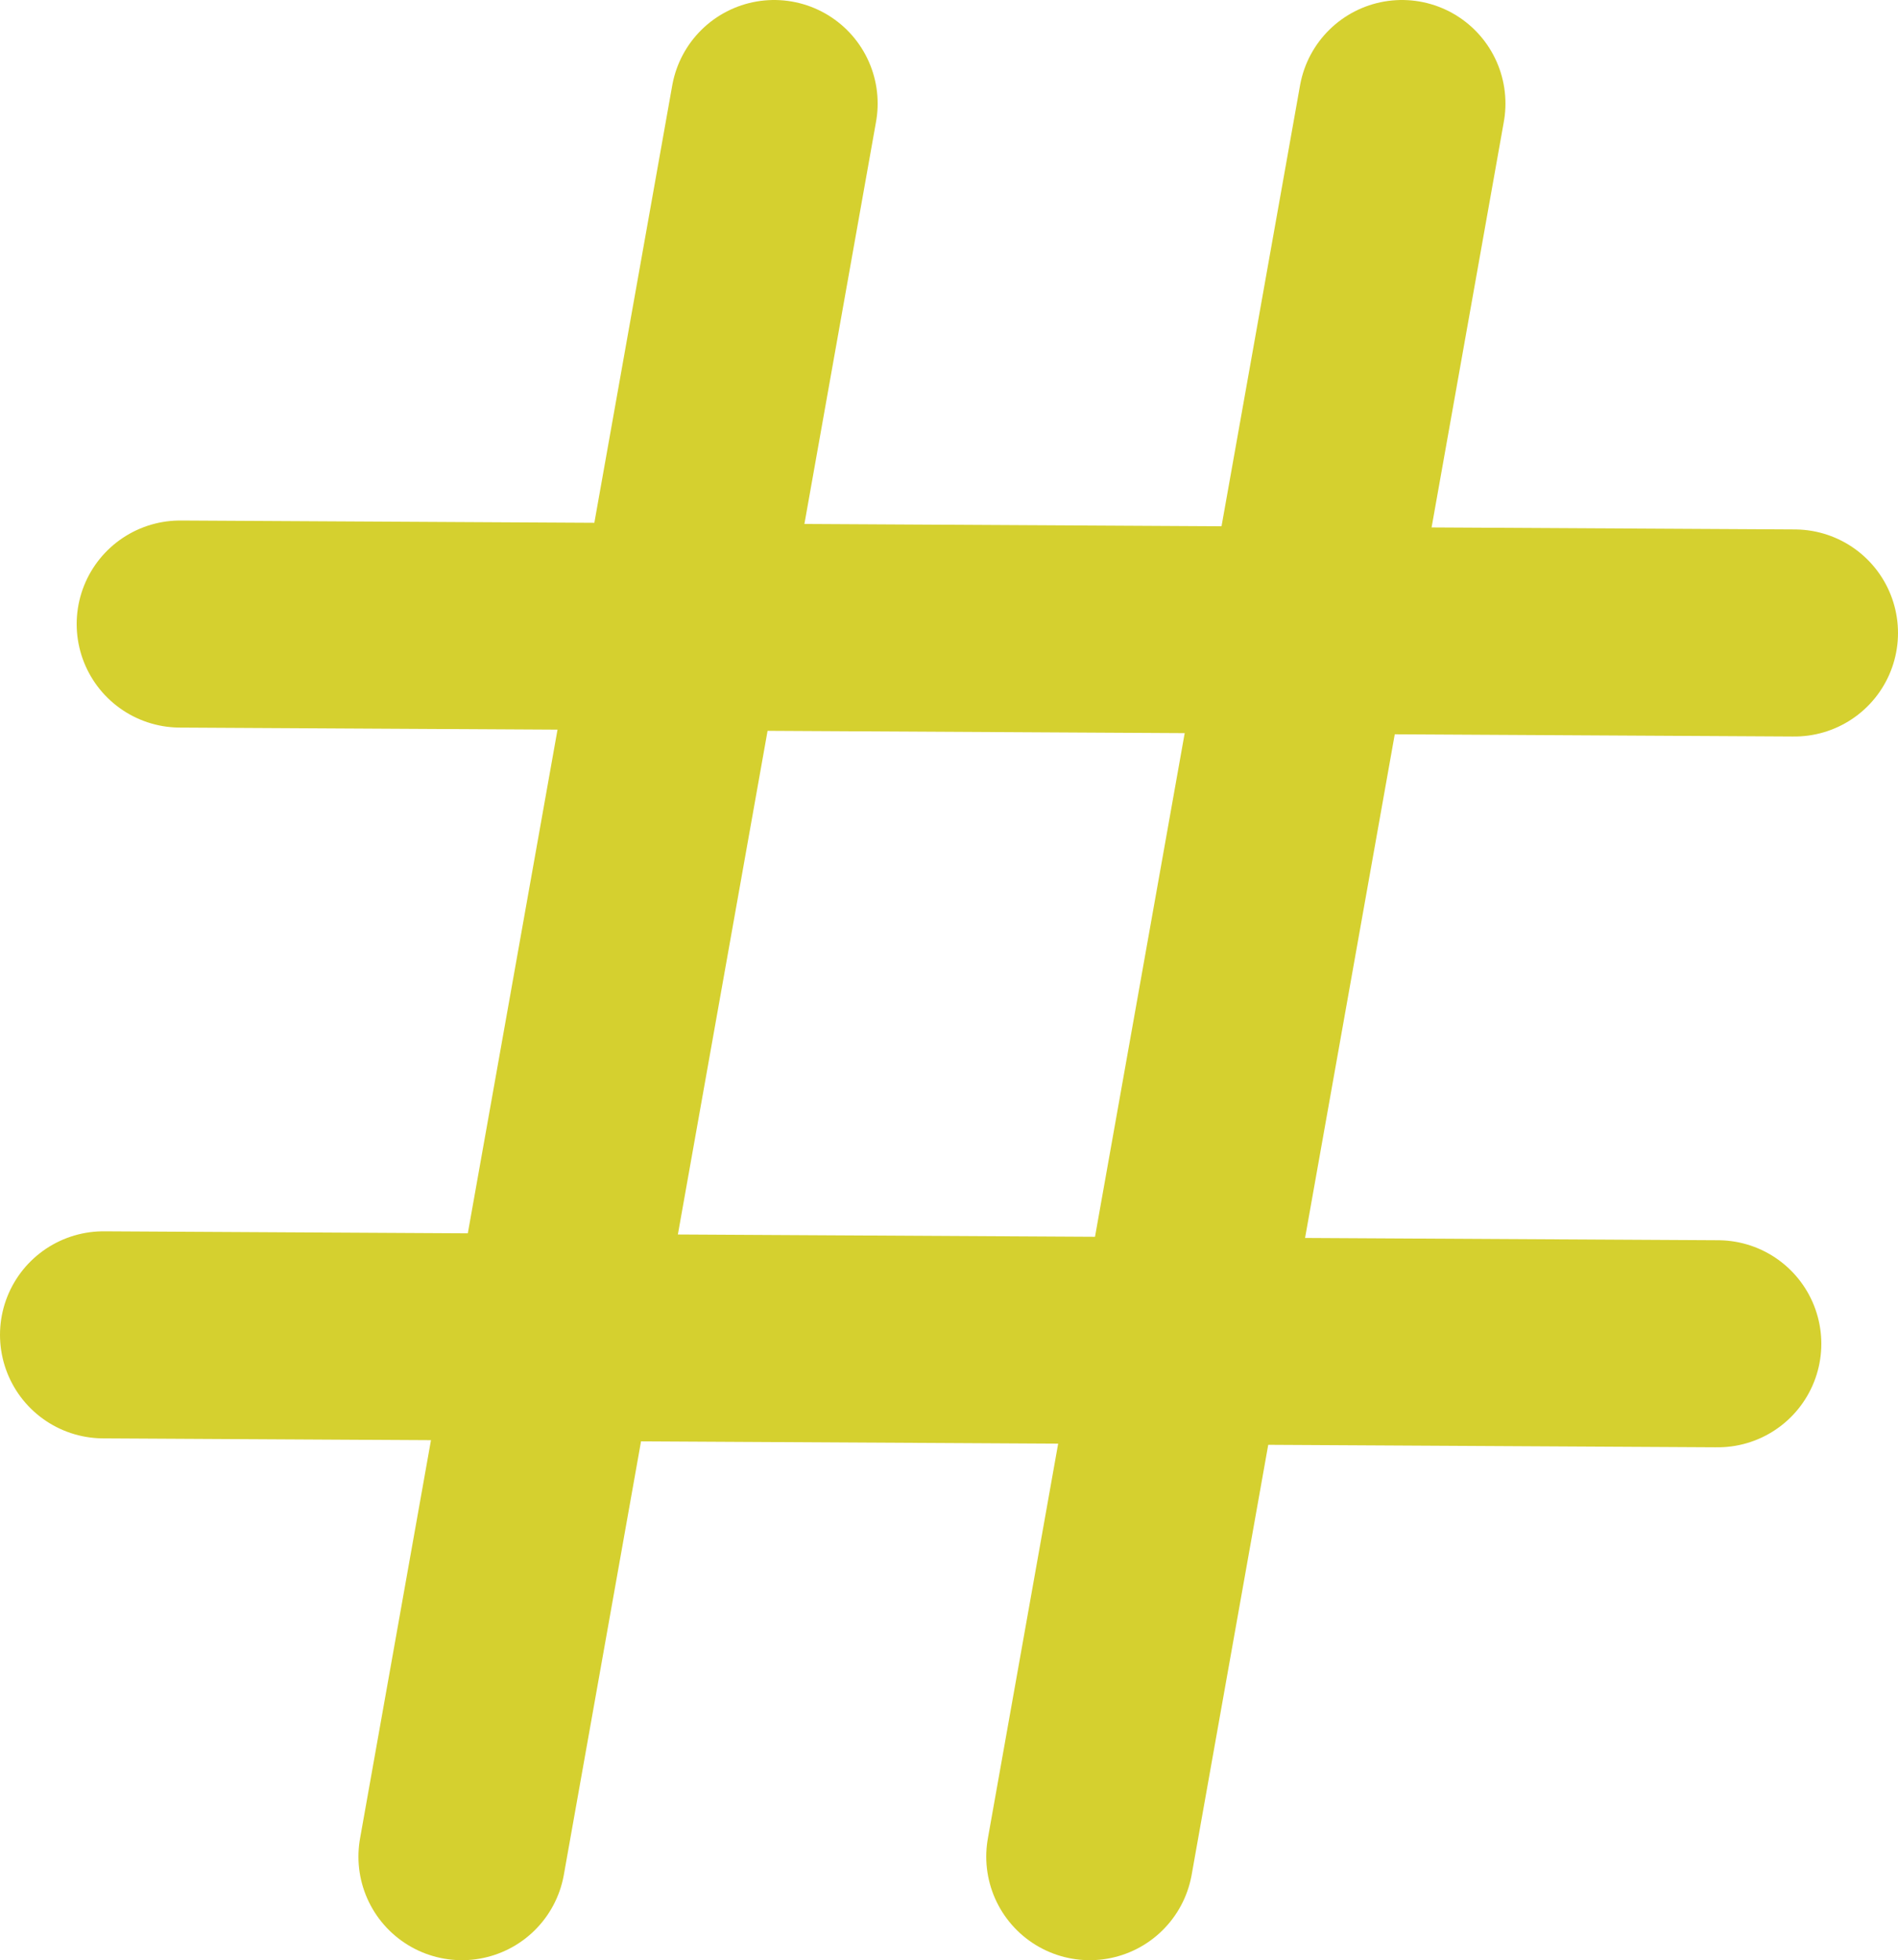 <?xml version="1.0" encoding="UTF-8" standalone="no"?>
<!-- Created with Inkscape (http://www.inkscape.org/) -->

<svg
   width="91.687mm"
   height="94.667mm"
   viewBox="0 0 91.687 94.667"
   version="1.1"
   id="svg1"
   inkscape:version="1.3 (0e150ed, 2023-07-21)"
   sodipodi:docname="counter.svg"
   xmlns:inkscape="http://www.inkscape.org/namespaces/inkscape"
   xmlns:sodipodi="http://sodipodi.sourceforge.net/DTD/sodipodi-0.dtd"
   xmlns="http://www.w3.org/2000/svg"
   xmlns:svg="http://www.w3.org/2000/svg">
  <sodipodi:namedview
     id="namedview1"
     pagecolor="#000000"
     bordercolor="#000000"
     borderopacity="0.25"
     inkscape:showpageshadow="2"
     inkscape:pageopacity="0.0"
     inkscape:pagecheckerboard="false"
     inkscape:deskcolor="#d1d1d1"
     inkscape:document-units="mm"
     inkscape:zoom="1"
     inkscape:cx="172"
     inkscape:cy="182"
     inkscape:window-width="1392"
     inkscape:window-height="847"
     inkscape:window-x="0"
     inkscape:window-y="25"
     inkscape:window-maximized="0"
     inkscape:current-layer="layer1"
     borderlayer="true" />
  <defs
     id="defs1" />
  <g
     inkscape:label="Layer 1"
     inkscape:groupmode="layer"
     id="layer1"
     transform="translate(-6.255,-28.318)">
    <path
       style="fill:none;stroke:#d5d02f;stroke-width:10;stroke-linecap:round"
       d="M 43.652,33.318 28.57,117.985"
       id="path1"
       sodipodi:nodetypes="cc" />
    <path
       style="fill:none;stroke:#d5d02f;stroke-width:10;stroke-linecap:round"
       d="M 73.979,33.318 58.898,117.985"
       id="path1-1"
       sodipodi:nodetypes="cc" />
    <path
       style="fill:none;stroke:#d5d02f;stroke-width:10;stroke-linecap:round"
       d="m 14.959,58.456 77.983,0.431"
       id="path2" />
    <path
       style="fill:none;stroke:#d5d02f;stroke-width:10;stroke-linecap:round"
       d="m 11.255,92.784 77.983,0.431"
       id="path2-4" />
  </g>
</svg>
